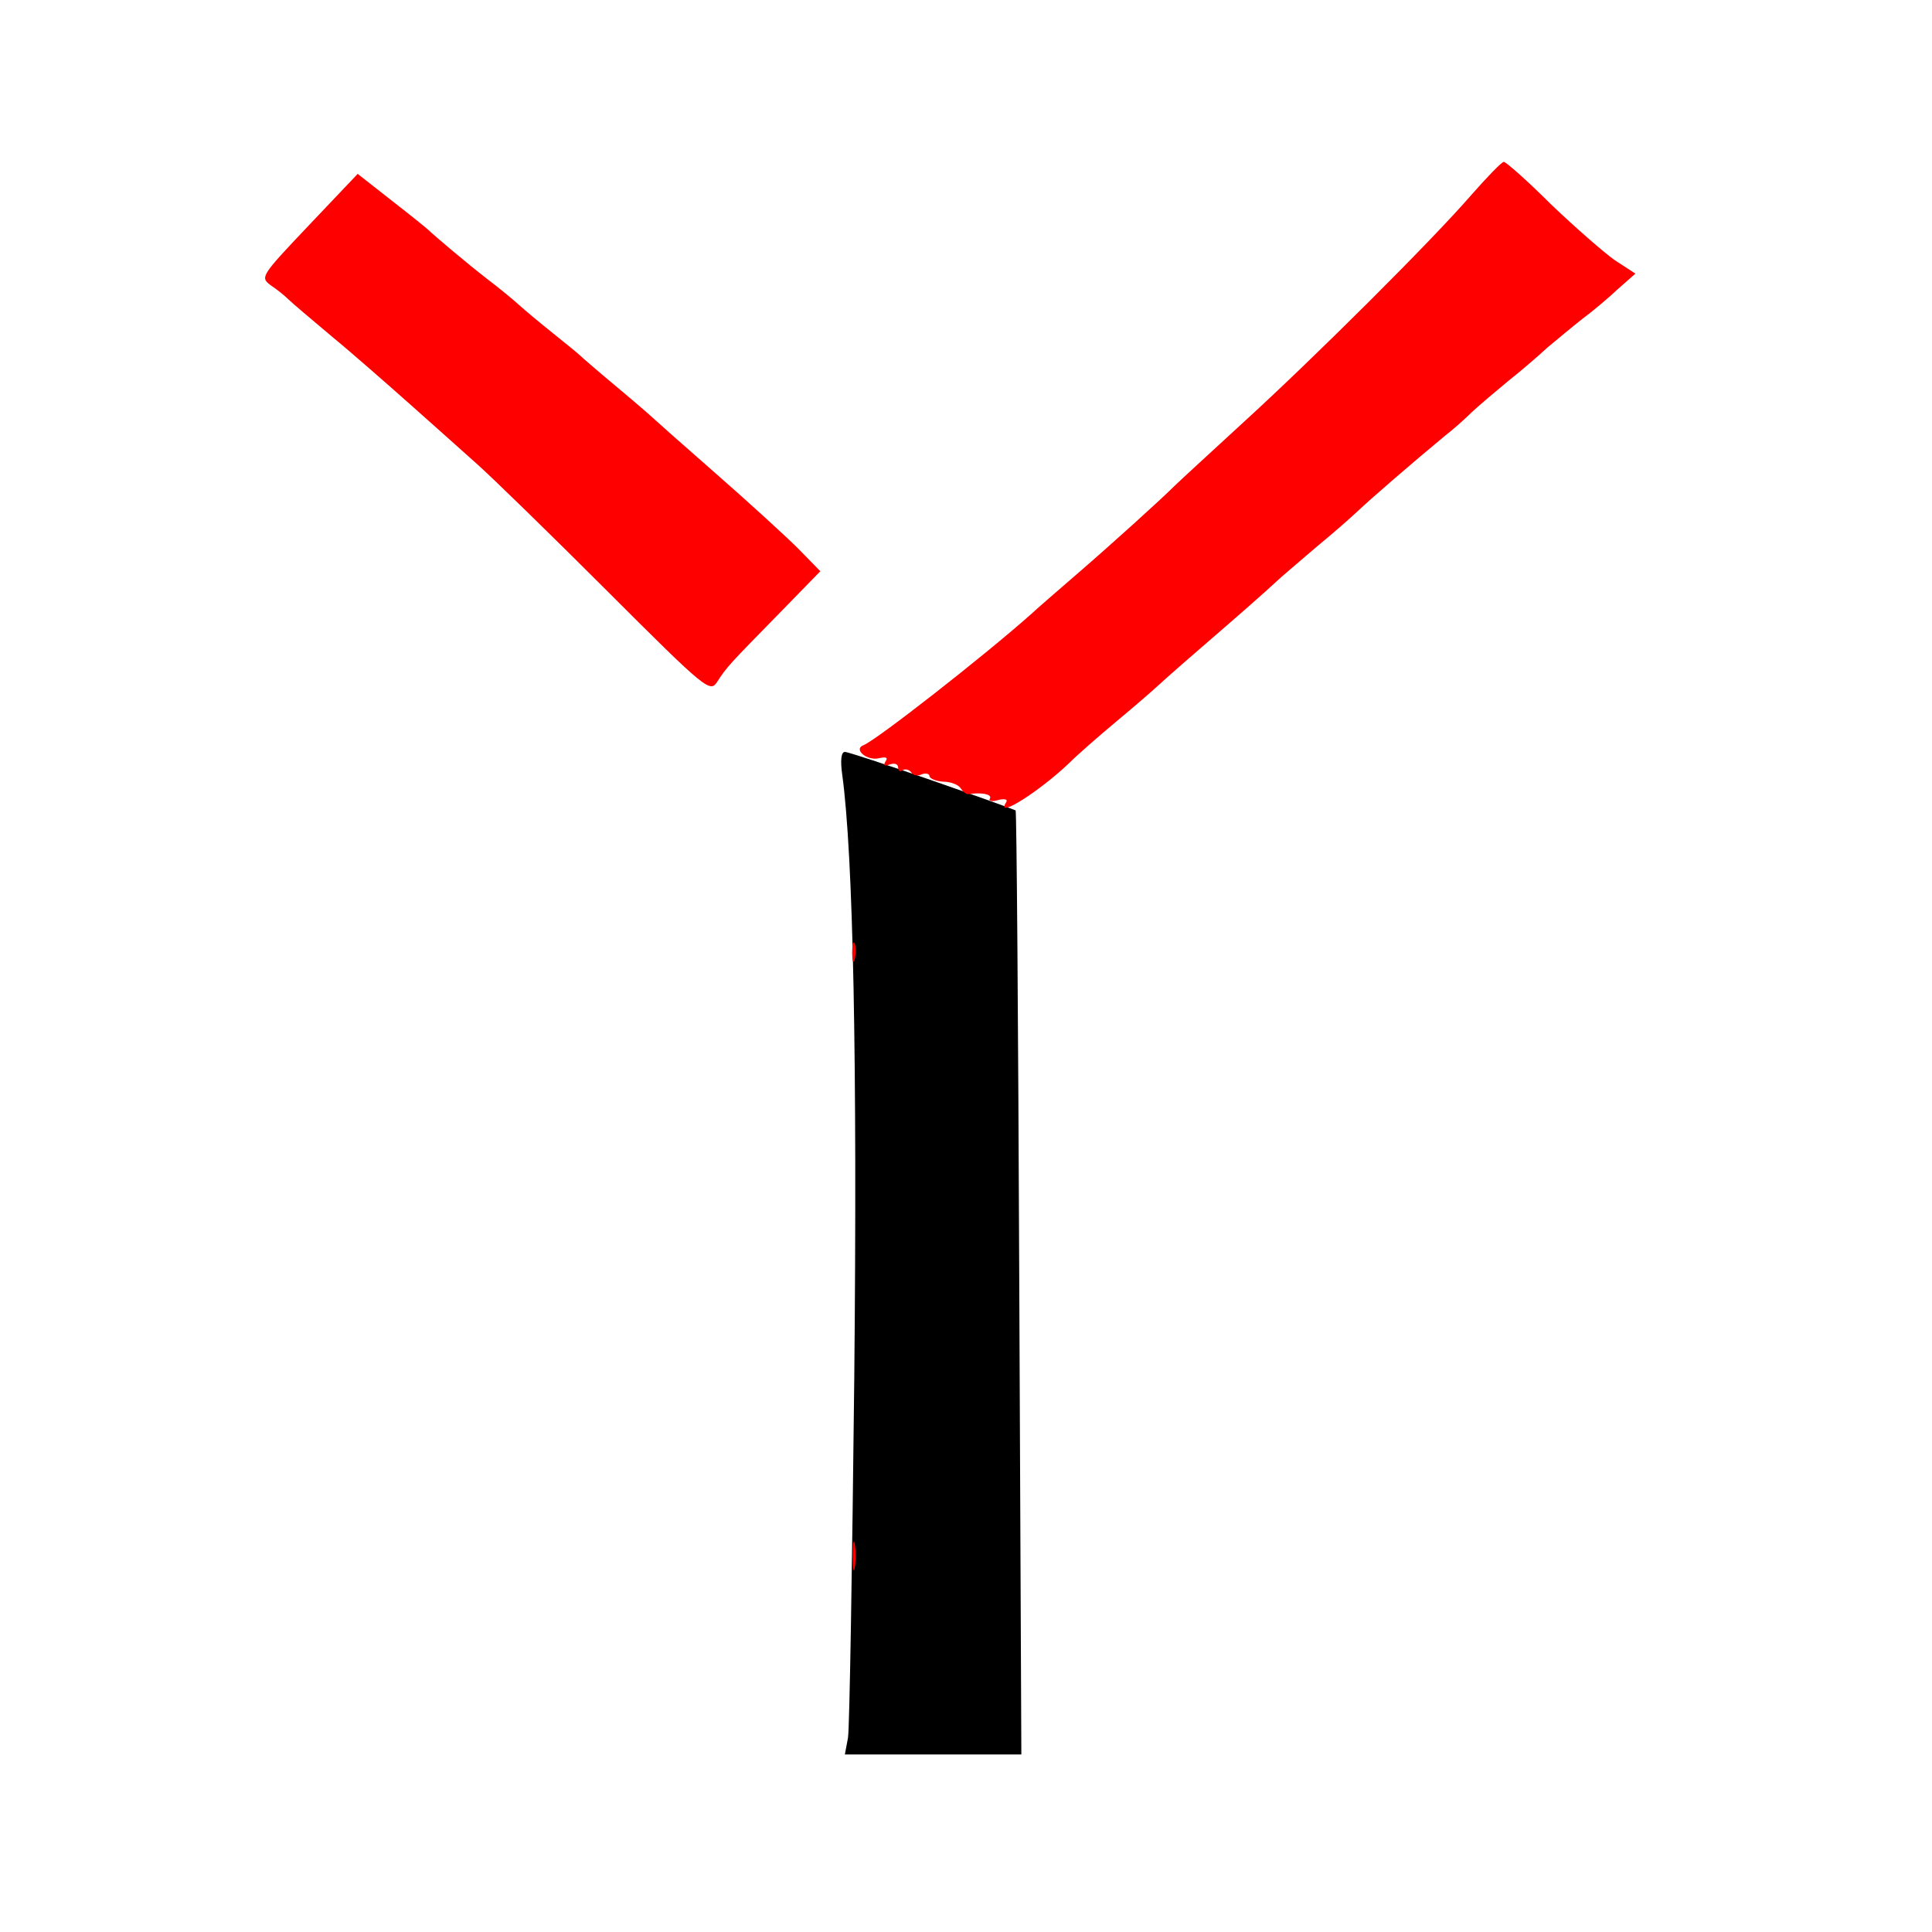 
<svg version="1.0" xmlns="http://www.w3.org/2000/svg"
 width="370pt" height="370pt" viewBox="0 0 370 370"
 preserveAspectRatio="xMidYMid meet">
<rect x="0" y="0" width="370" height="370" fill="#333333" stroke="none"/>
<g transform="translate(0,370) scale(0.1,-0.1)"
fill="#000000" stroke="none"><path fill="#ffffff" stroke="none" d="M0 1850 l0 -1850 1850 0 1850 0 0 1850
0 1850 -1850 0 -1850 0 0 -1850z"/>
<path fill="#000000" stroke="none" d="M1786 2205 c86 -30 158 -56 159 -57 2
-2 5 -409 7 -905 l4 -903 -169 0 -169 0 6 32 c3 18 8 328 12 688 6 609 -2
1002 -23 1156 -4 28 -2 44 5 44 6 0 81 -25 168 -55z"/>
<path fill="#ff0000" stroke="none" d="M2970 3309 c46 -44 101 -92 122 -107
l40 -26 -34 -30 c-18 -17 -49 -43 -68 -57 -19 -15 -49 -40 -67 -55 -17 -16
-51 -45 -75 -64 -23 -19 -55 -46 -70 -60 -14 -14 -37 -34 -50 -44 -57 -47
-145 -123 -169 -146 -15 -14 -48 -43 -75 -65 -26 -22 -57 -49 -70 -60 -39 -36
-78 -70 -159 -140 -44 -38 -82 -72 -85 -75 -3 -3 -34 -30 -70 -60 -36 -30 -77
-66 -91 -80 -56 -54 -142 -109 -123 -78 5 7 0 9 -14 6 -12 -4 -20 -2 -16 3 4
8 -17 12 -42 8 -4 0 -10 5 -14 11 -4 7 -19 13 -34 13 -14 1 -26 6 -26 11 0 4
-7 6 -15 3 -8 -4 -17 -2 -20 4 -4 5 -11 7 -16 4 -5 -4 -9 -1 -9 5 0 7 -7 9
-16 6 -10 -4 -13 -2 -8 6 5 7 1 9 -12 6 -23 -6 -51 17 -30 25 25 10 231 171
322 252 6 6 42 37 80 70 72 62 168 149 194 175 8 8 67 62 130 120 135 123 363
350 439 438 30 34 57 62 61 62 4 0 45 -36 90 -81z"/>
<path fill="#ff0000" stroke="none" d="M820 3260 c9 -9 75 -65 114 -95 21 -16
48 -38 60 -49 11 -10 41 -35 66 -55 25 -20 47 -38 50 -41 3 -3 34 -30 70 -60
36 -30 67 -57 70 -60 3 -3 57 -51 121 -107 64 -56 135 -121 158 -144 l42 -43
-78 -80 c-95 -97 -101 -103 -119 -131 -14 -22 -19 -19 -212 174 -108 108 -220
217 -247 241 -28 25 -86 77 -130 116 -44 39 -111 98 -150 130 -38 32 -76 64
-83 71 -7 7 -22 19 -34 27 -20 15 -18 18 73 114 l94 99 65 -51 c36 -28 67 -53
70 -56z"/>
<path fill="#ff0000" stroke="none" d="M1637 1863 c-3 -10 -5 -4 -5 12 0 17 2
24 5 18 2 -7 2 -21 0 -30z"/>
<path fill="#ff0000" stroke="none" d="M1637 698 c-2 -13 -4 -3 -4 22 0 25 2
35 4 23 2 -13 2 -33 0 -45z"/>
</g>
</svg>